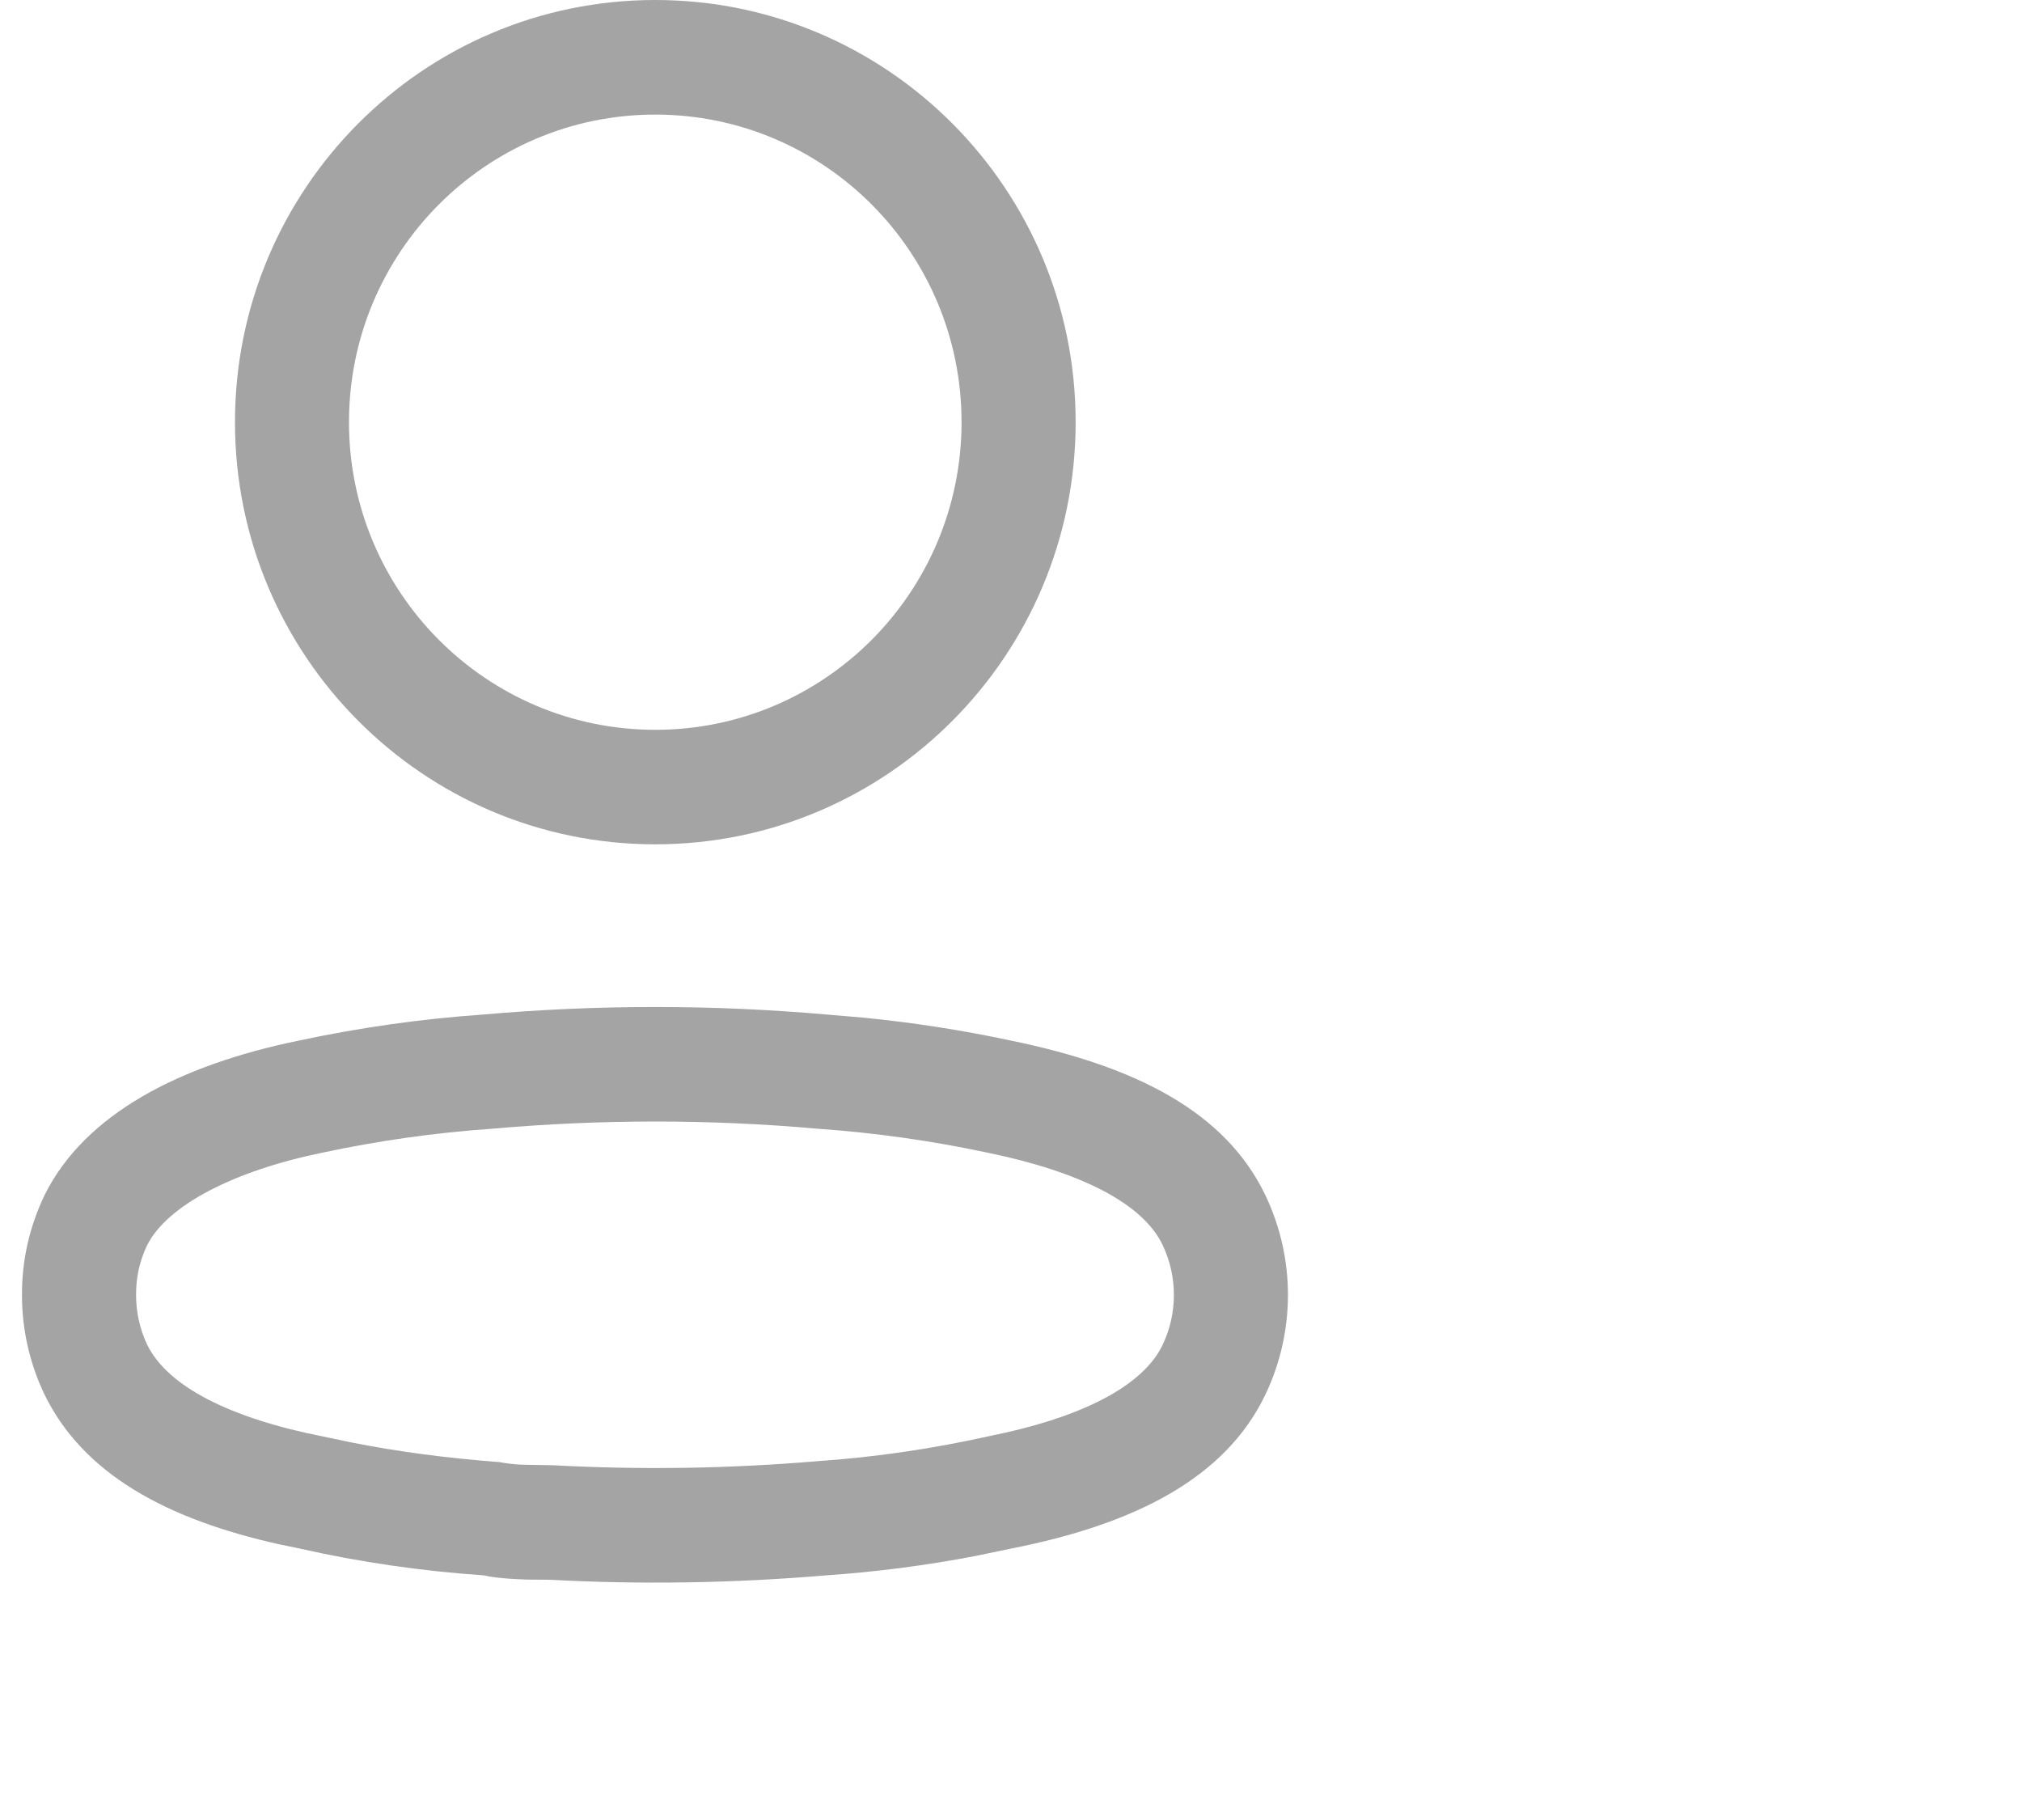 <svg width="20" height="18" viewBox="0 0 25 23" fill="none" xmlns="http://www.w3.org/2000/svg">
<path d="M5.83 12.821C7.274 12.694 8.726 12.694 10.17 12.821L10.631 12.86C11.261 12.922 11.887 13.019 12.503 13.151C14.074 13.474 15.214 14.048 15.719 15.113C16.094 15.905 16.094 16.824 15.719 17.616C15.213 18.684 14.058 19.262 12.515 19.567L12.048 19.664C11.423 19.784 10.793 19.865 10.168 19.908C8.993 20.008 7.814 20.026 6.676 19.964C6.551 19.964 6.466 19.963 6.392 19.962L6.248 19.956C6.073 19.947 5.912 19.929 5.844 19.909C5.053 19.855 4.266 19.741 3.512 19.57L3.256 19.517C1.828 19.2 0.77 18.627 0.281 17.615C0.095 17.223 -0.001 16.794 1.9797e-05 16.363C-0.002 15.929 0.095 15.5 0.287 15.1C0.797 14.076 1.994 13.46 3.491 13.152C4.266 12.986 5.052 12.875 5.83 12.821ZM10.044 14.263C8.684 14.143 7.316 14.143 5.943 14.264C5.22 14.314 4.501 14.416 3.786 14.569C2.679 14.797 1.833 15.232 1.581 15.738C1.488 15.931 1.441 16.143 1.442 16.361C1.441 16.58 1.49 16.797 1.58 16.989C1.839 17.524 2.638 17.924 3.808 18.154L4.16 18.228C4.751 18.345 5.359 18.426 6.034 18.477C6.12 18.494 6.212 18.505 6.321 18.51L6.715 18.517C7.825 18.577 8.938 18.56 10.058 18.465C10.779 18.415 11.496 18.311 12.22 18.15L12.444 18.102C13.472 17.869 14.183 17.488 14.417 16.994C14.606 16.596 14.606 16.133 14.417 15.735C14.167 15.207 13.375 14.808 12.209 14.568C11.499 14.416 10.78 14.315 10.056 14.264L10.044 14.263ZM8.004 0C10.938 0 13.317 2.389 13.317 5.335C13.317 8.282 10.938 10.67 8.004 10.67C5.07 10.67 2.692 8.282 2.692 5.335C2.692 2.389 5.07 0 8.004 0ZM8.004 1.448C5.866 1.448 4.133 3.188 4.133 5.335C4.133 7.482 5.866 9.223 8.004 9.223C10.142 9.223 11.875 7.482 11.875 5.335C11.875 3.188 10.142 1.448 8.004 1.448Z" fill="#A4A4A4"/>
</svg>

